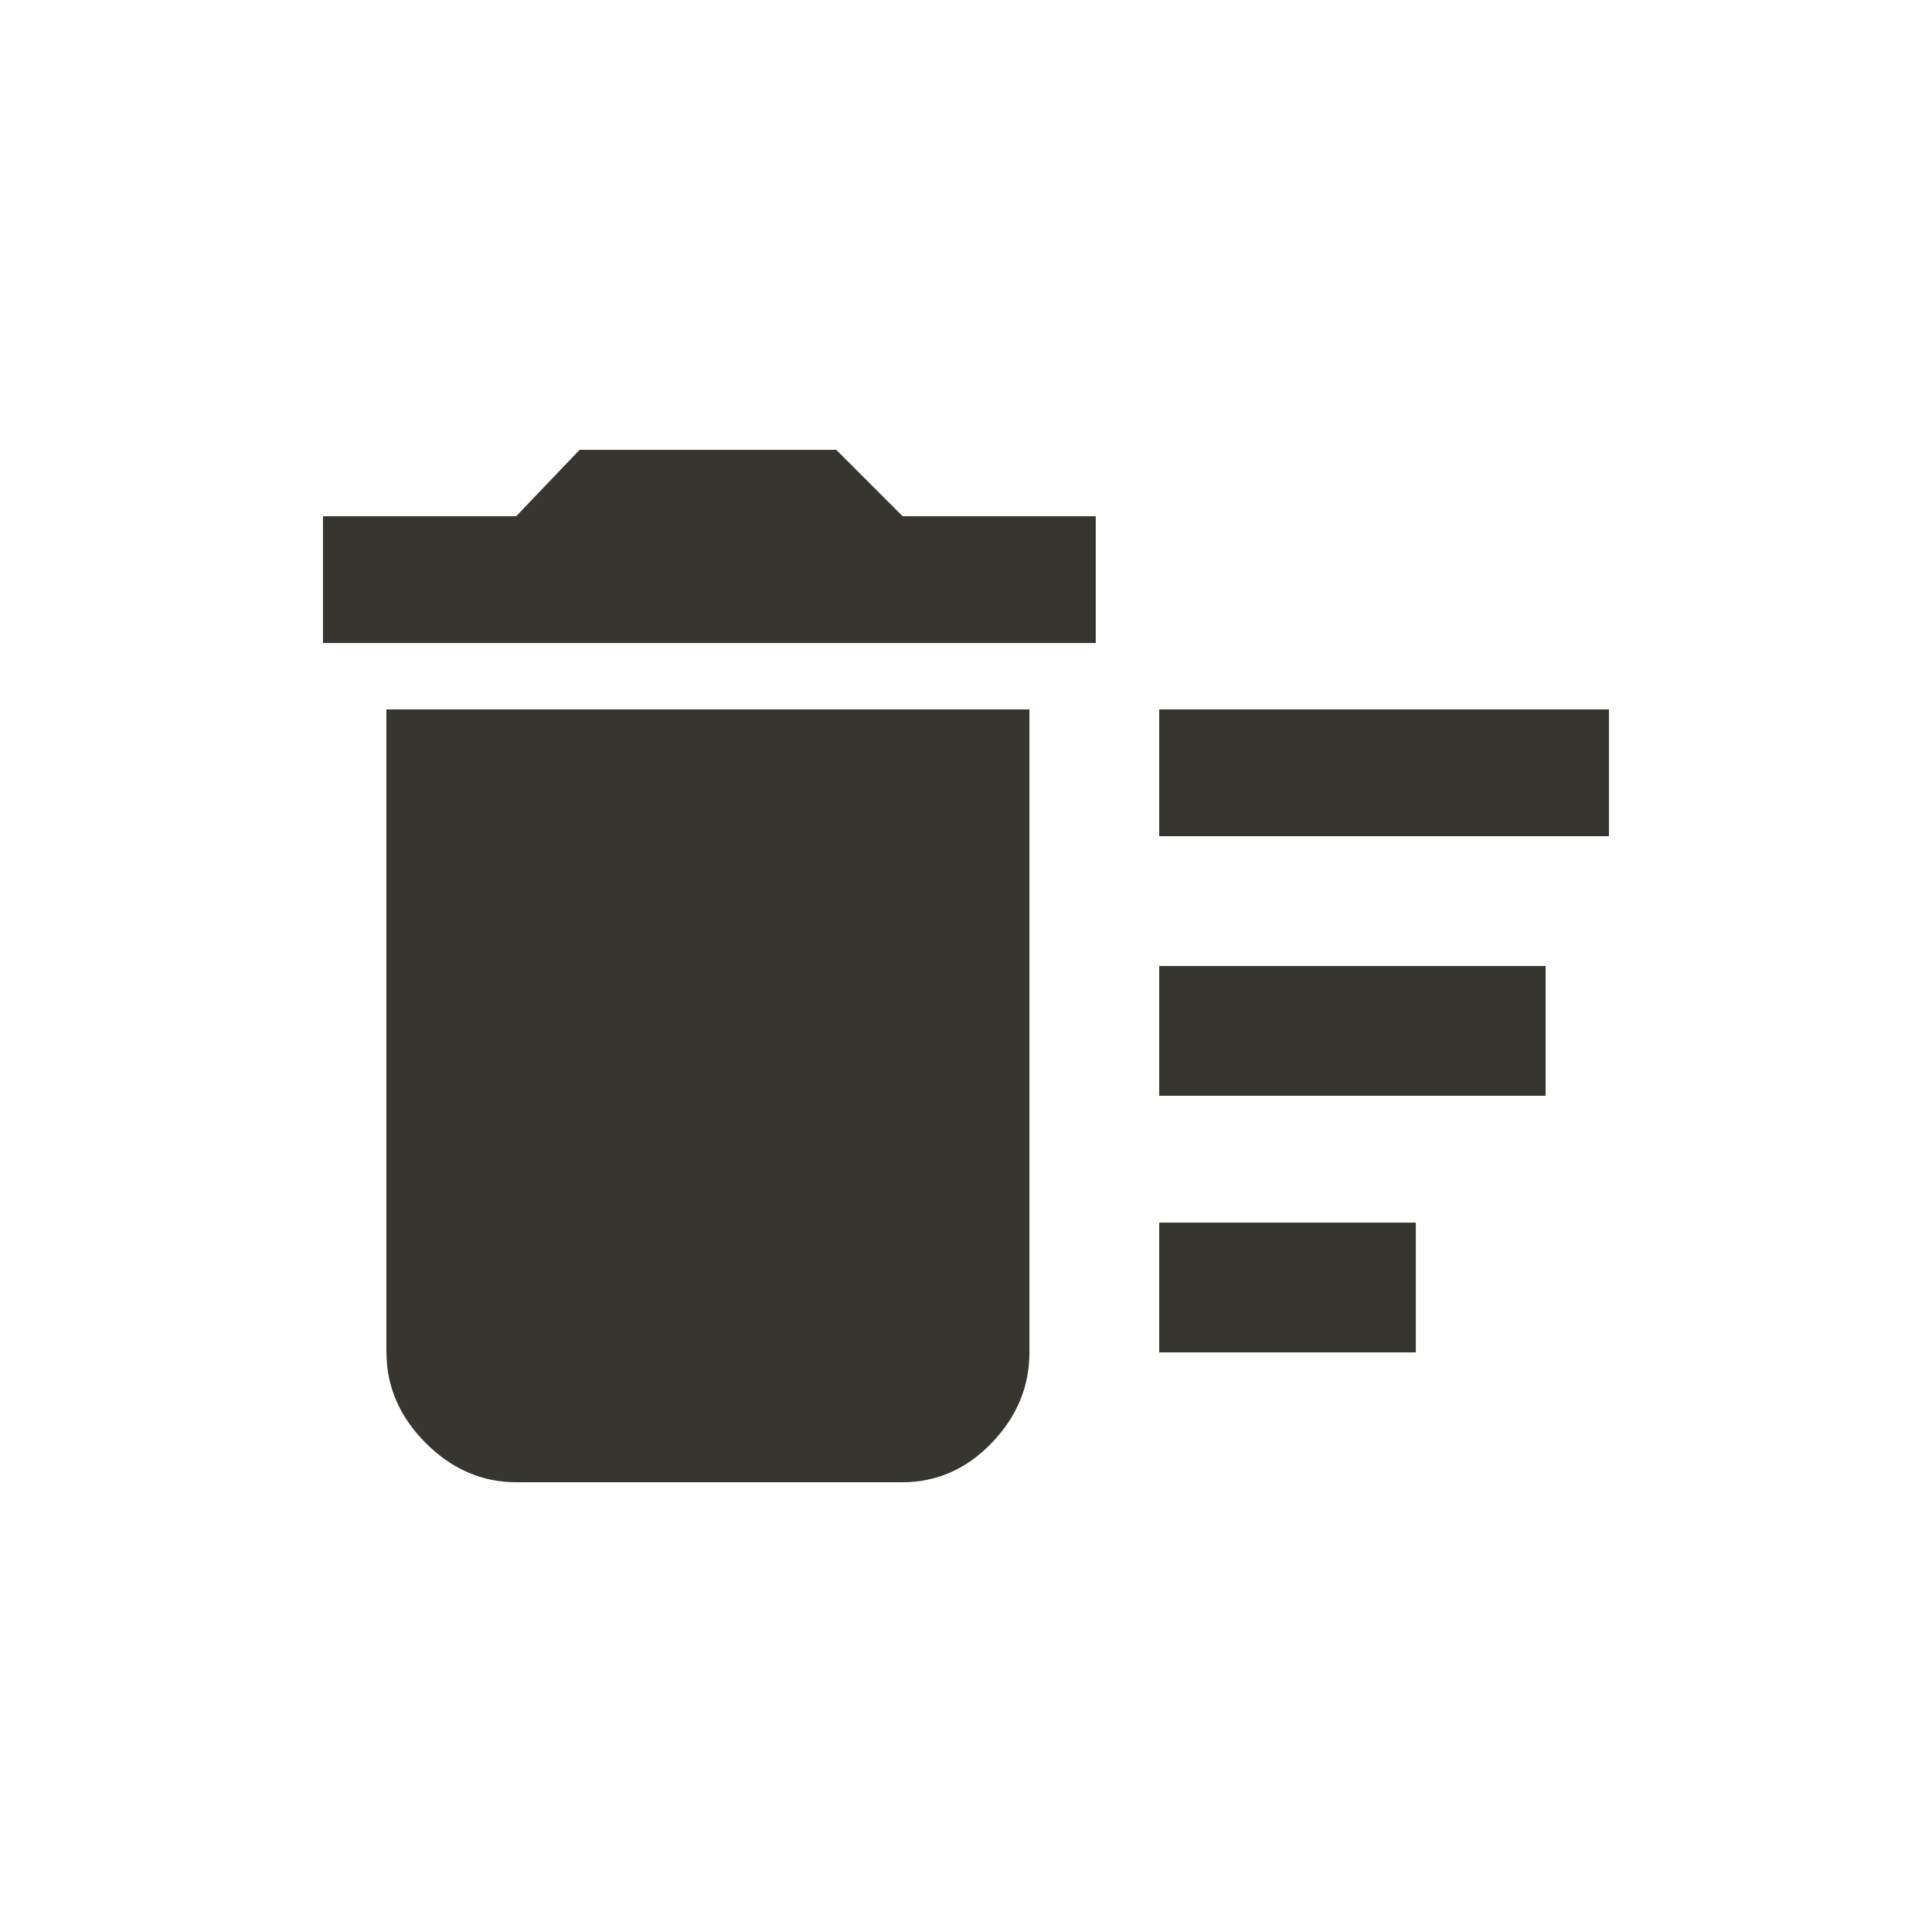<!-- Generated by IcoMoon.io -->
<svg version="1.1" xmlns="http://www.w3.org/2000/svg" width="24" height="24" viewBox="0 0 24 24">
<title>delete_sweep</title>
<path fill="#37352f" d="M13.612 6.413v1.575h-9.6v-1.575h2.4l0.788-0.825h3.188l0.825 0.825h2.4zM4.8 16.8v-7.987h7.988v7.987q0 0.638-0.469 1.125t-1.106 0.488h-4.8q-0.638 0-1.125-0.488t-0.487-1.125zM14.4 12h4.8v1.612h-4.8v-1.613zM14.4 8.813h5.587v1.575h-5.587v-1.575zM14.4 15.188h3.188v1.612h-3.188v-1.612z"></path>
</svg>
